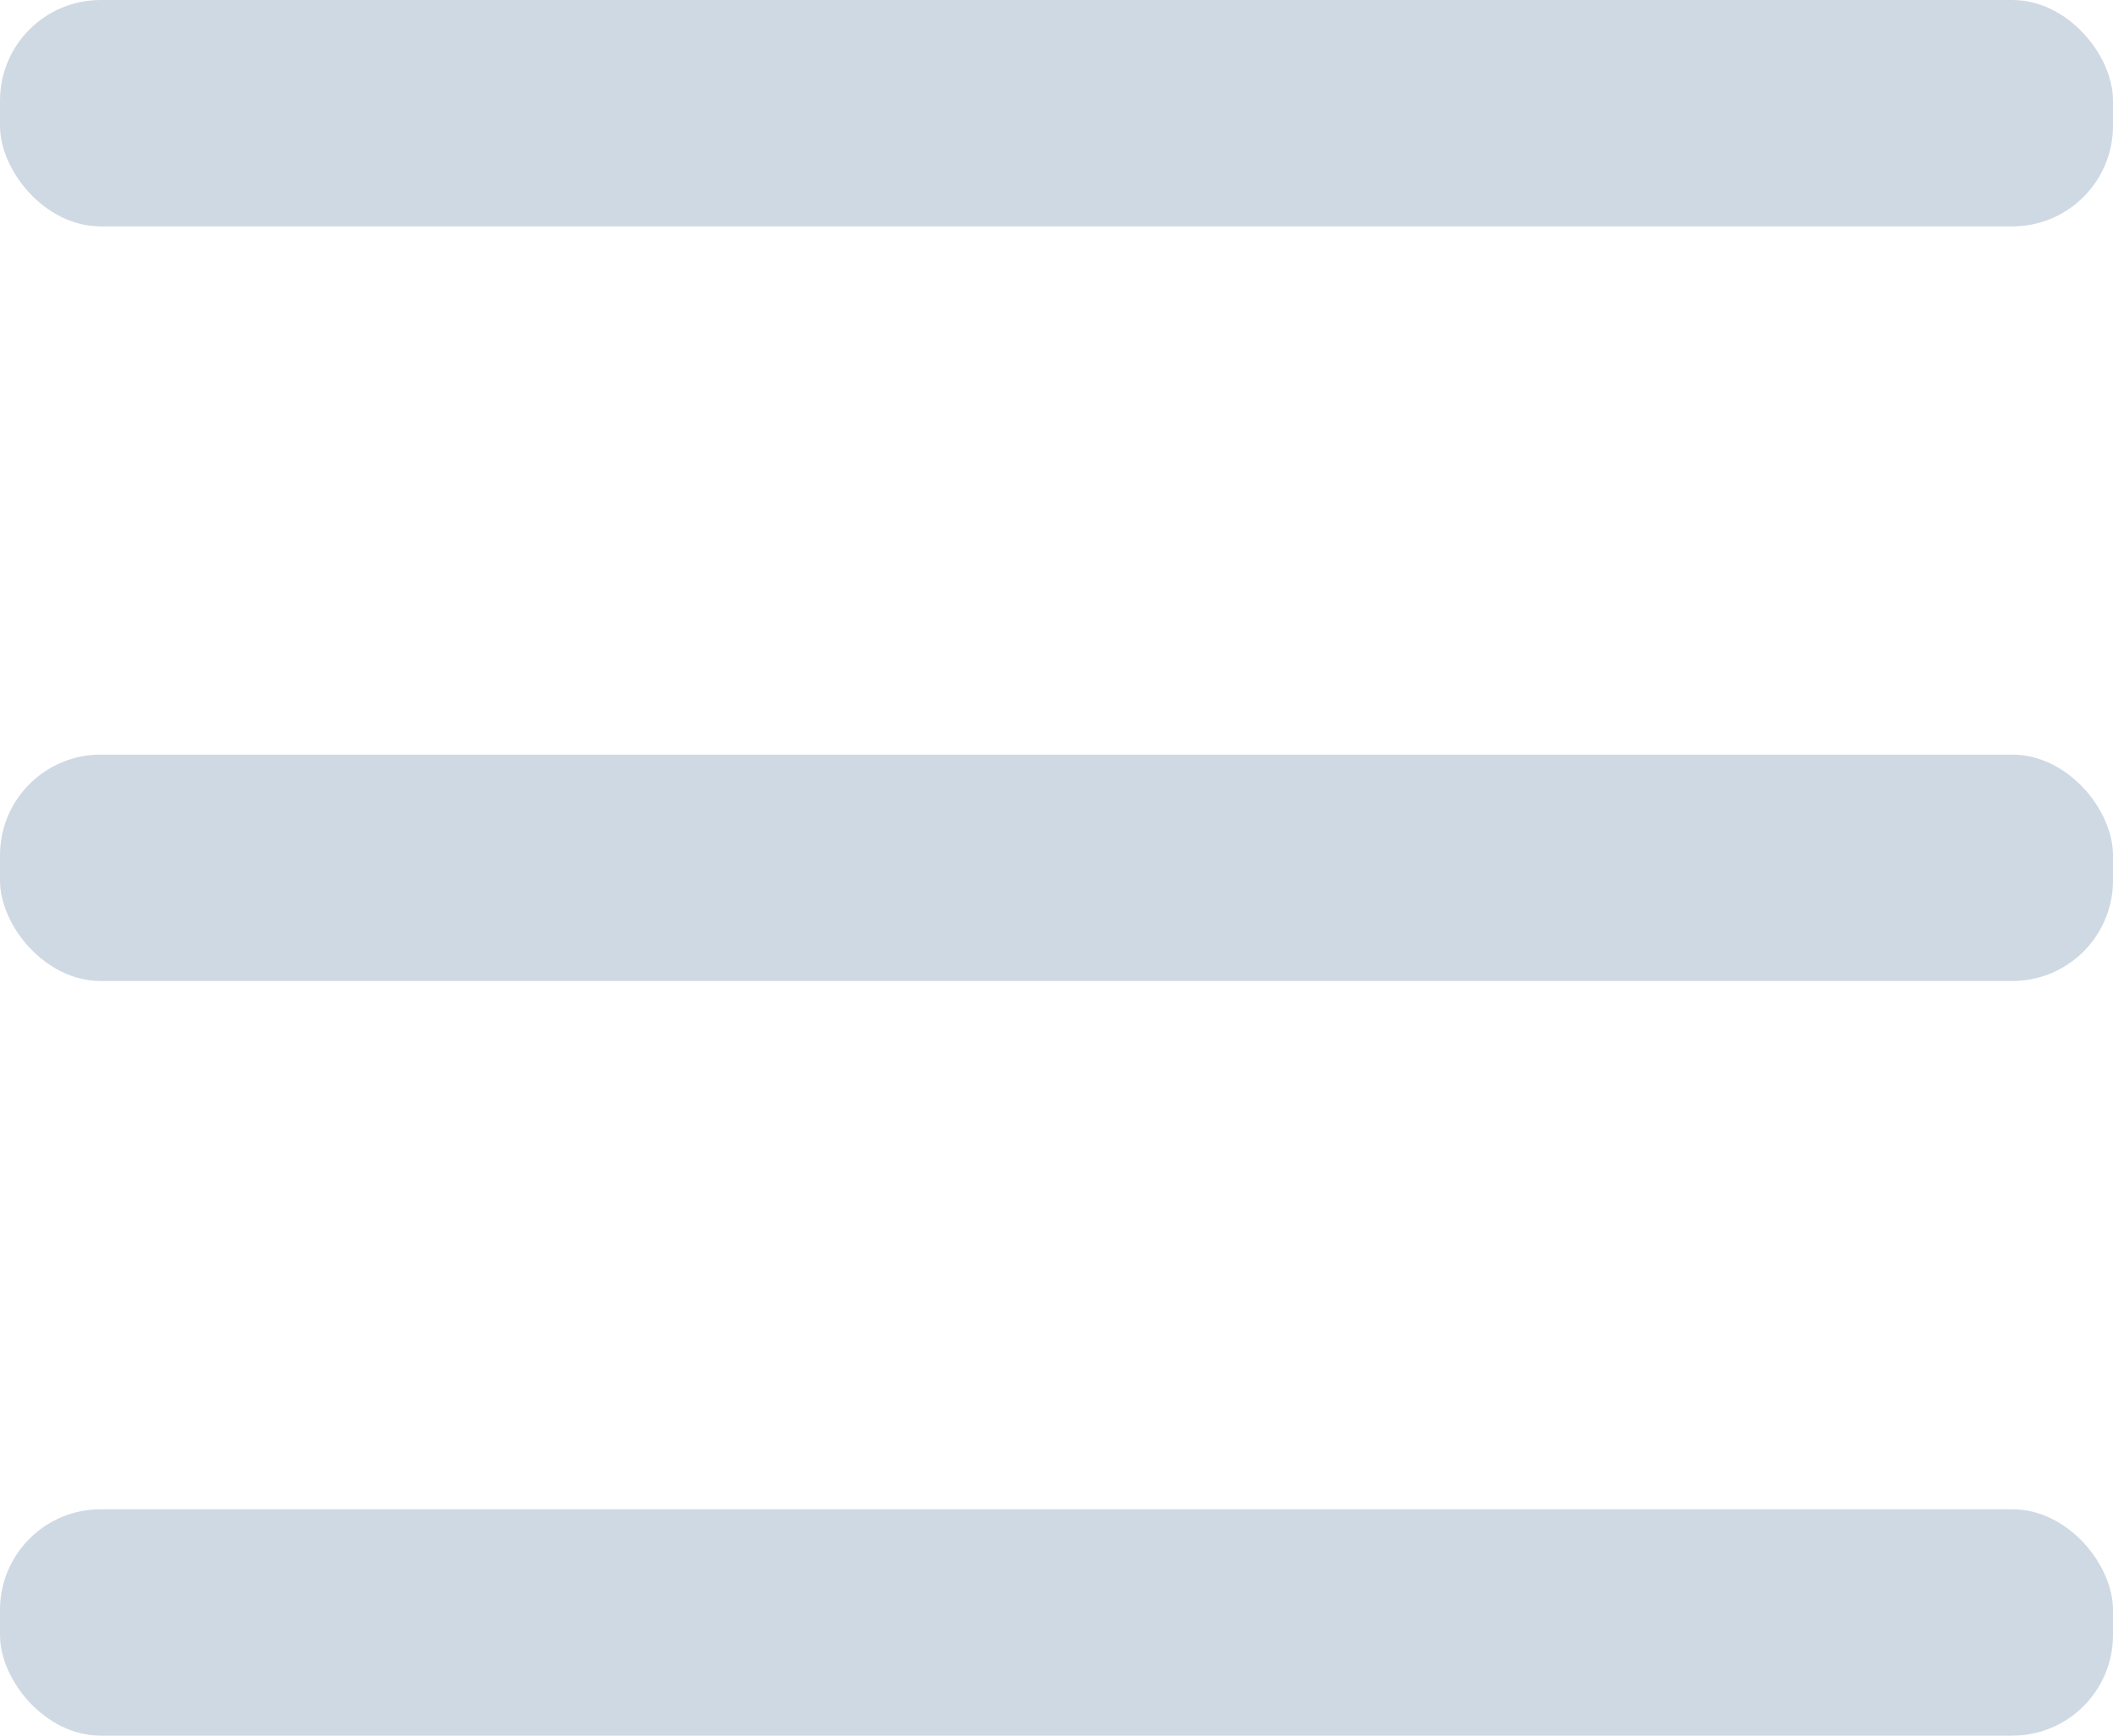<svg width="168" height="138" viewBox="0 0 168 138" fill="none" xmlns="http://www.w3.org/2000/svg">
<rect width="168" height="18" rx="8" fill="#CFD9E4"/>
<rect y="60" width="168" height="18" rx="8" fill="#CFD9E4"/>
<rect y="120" width="168" height="18" rx="8" fill="#CFD9E4"/>
</svg>
